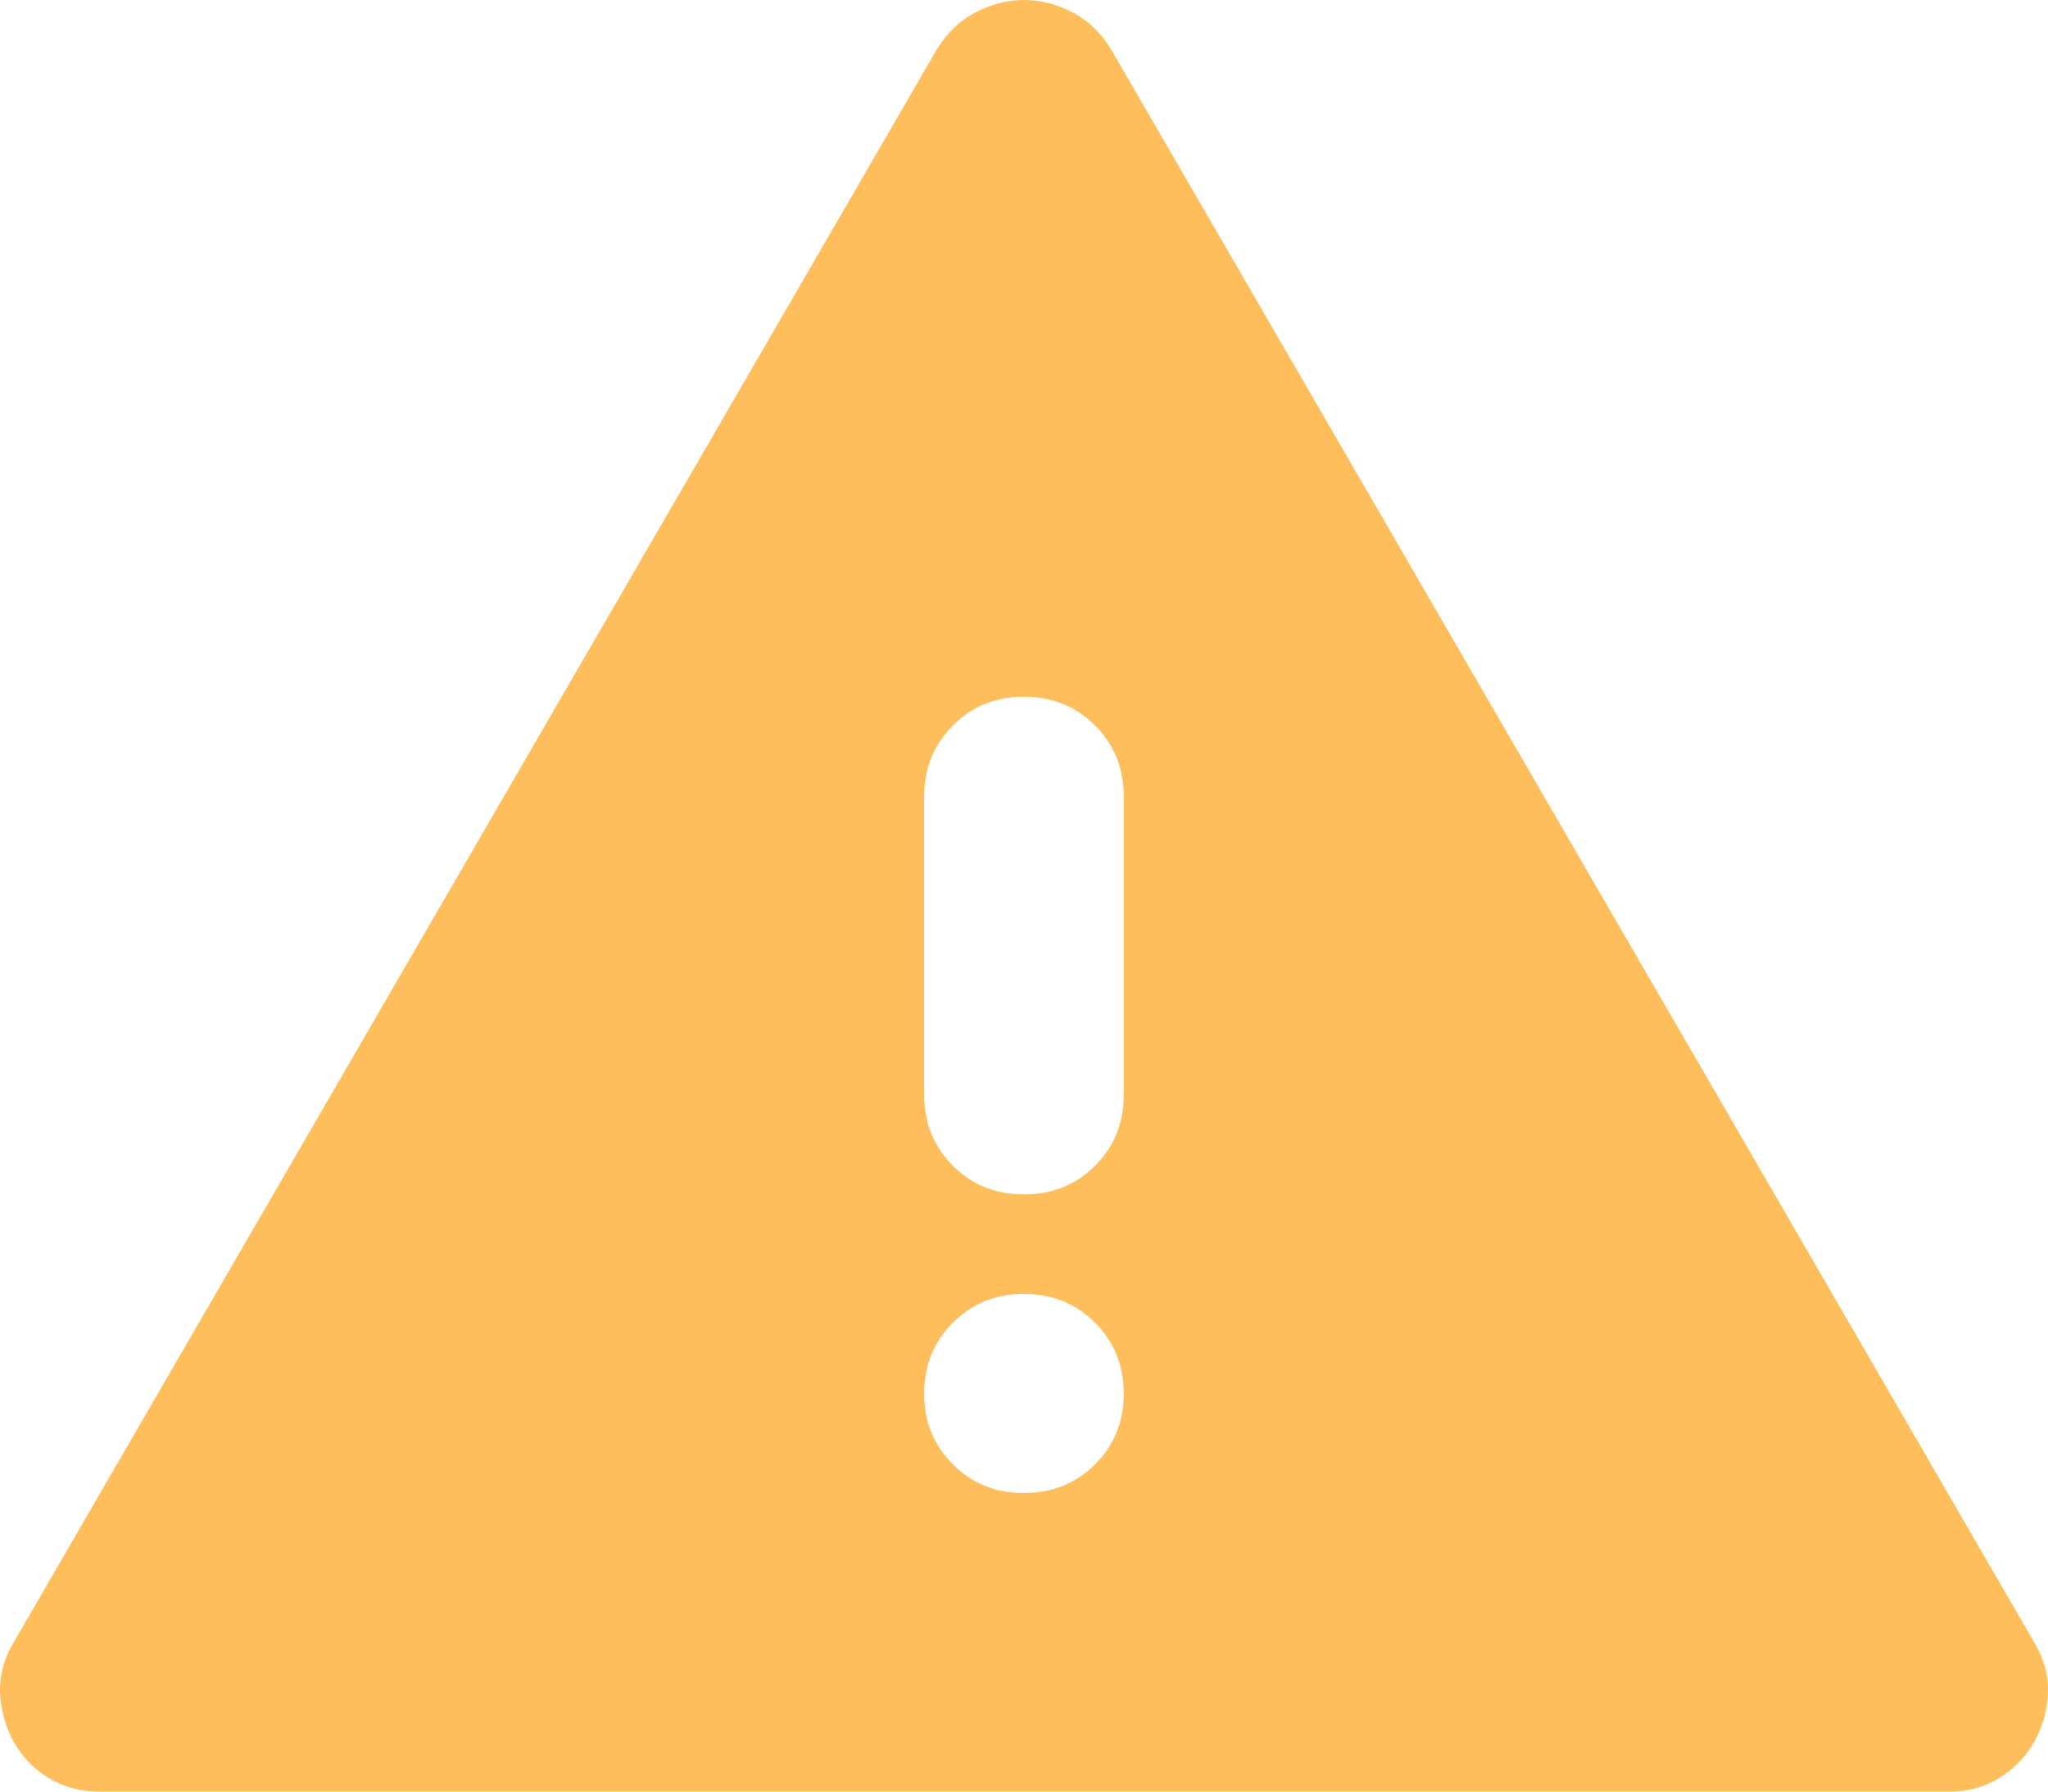 <svg width="24" height="21" viewBox="0 0 24 21" fill="none" xmlns="http://www.w3.org/2000/svg">
<path d="M1.155 21C0.941 21 0.746 20.947 0.57 20.84C0.395 20.734 0.259 20.592 0.161 20.417C0.064 20.241 0.01 20.051 0.001 19.847C-0.008 19.643 0.045 19.444 0.161 19.25L10.976 0.583C11.093 0.389 11.245 0.243 11.43 0.146C11.616 0.049 11.805 0 11.999 0C12.194 0 12.384 0.049 12.57 0.146C12.756 0.243 12.907 0.389 13.023 0.583L23.838 19.25C23.954 19.444 24.008 19.644 23.999 19.849C23.99 20.053 23.936 20.242 23.838 20.417C23.739 20.591 23.603 20.732 23.428 20.84C23.254 20.948 23.059 21.002 22.844 21H1.155ZM11.999 17.5C12.331 17.5 12.609 17.388 12.833 17.164C13.057 16.94 13.169 16.663 13.169 16.333C13.168 16.003 13.056 15.727 12.832 15.503C12.608 15.279 12.331 15.167 11.999 15.167C11.668 15.167 11.391 15.279 11.167 15.503C10.943 15.727 10.831 16.003 10.83 16.333C10.829 16.663 10.942 16.94 11.167 17.165C11.392 17.39 11.67 17.502 11.999 17.5ZM11.999 14C12.331 14 12.609 13.888 12.833 13.664C13.057 13.44 13.169 13.163 13.169 12.833V9.333C13.169 9.003 13.056 8.726 12.832 8.503C12.607 8.279 12.33 8.167 11.999 8.167C11.669 8.166 11.391 8.278 11.167 8.503C10.943 8.727 10.83 9.004 10.83 9.333V12.833C10.83 13.164 10.943 13.441 11.167 13.665C11.391 13.889 11.669 14.001 11.999 14Z" fill="#FFBE5C"/>
</svg>
